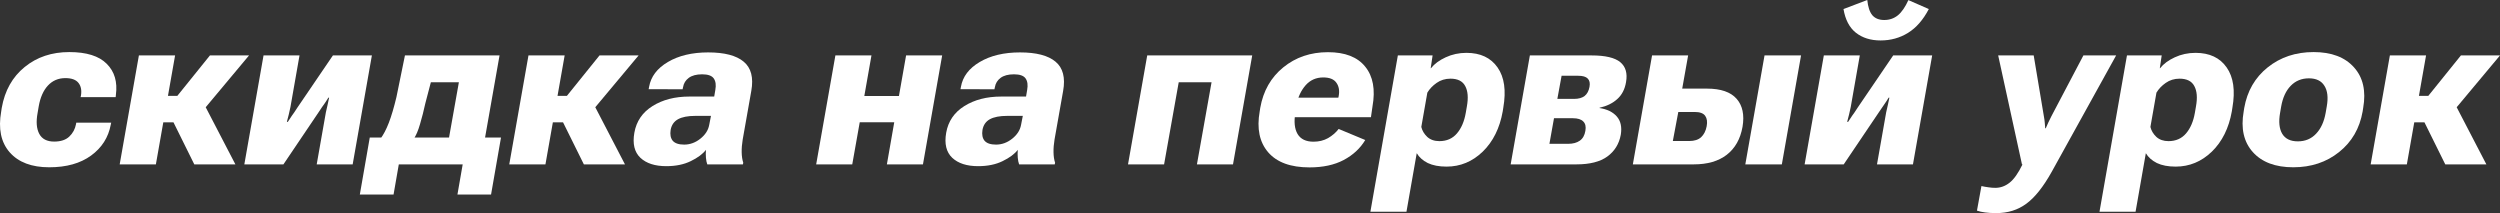 <svg width="481" height="41" viewBox="0 0 481 41" fill="none" xmlns="http://www.w3.org/2000/svg">
<rect x="0" y="0" width="481" height="41" fill="#333333" stroke="none"/>
<path d="M0.229 21.457C-0.359 24.768 0.186 27.384 1.862 29.304C3.552 31.225 6.088 32.185 9.469 32.185C12.778 32.185 15.464 31.433 17.527 29.928C19.59 28.423 20.851 26.445 21.309 23.994L21.395 23.607H14.669L14.626 23.886C14.44 24.846 14.003 25.649 13.315 26.294C12.642 26.925 11.675 27.24 10.414 27.24C9.039 27.24 8.086 26.746 7.556 25.757C7.026 24.768 6.919 23.427 7.234 21.736L7.449 20.468C7.75 18.748 8.337 17.415 9.211 16.469C10.099 15.508 11.224 15.028 12.585 15.028C13.774 15.028 14.612 15.336 15.099 15.953C15.586 16.569 15.744 17.386 15.572 18.404L15.507 18.683H22.255L22.298 18.253C22.627 15.759 22.04 13.767 20.536 12.276C19.046 10.771 16.646 10.019 13.337 10.019C9.956 10.019 7.091 10.979 4.741 12.9C2.392 14.806 0.923 17.422 0.336 20.747L0.229 21.457Z" fill="white"/>
<path d="M37.383 31.626H45.291L38.242 18.06L32.677 22.123L37.383 31.626ZM28.852 18.447L27.971 23.542H37.147L47.913 10.664H40.391L34.117 18.447H28.852ZM33.687 10.664H26.724L23.028 31.626H29.991L33.687 10.664Z" fill="white"/>
<path d="M47.01 31.626H54.531L61.365 21.5C61.823 20.797 62.167 20.296 62.396 19.995C62.625 19.679 62.883 19.278 63.17 18.791H63.32C63.22 19.307 63.12 19.78 63.019 20.21C62.919 20.64 62.812 21.113 62.697 21.629L60.935 31.626H67.854L71.55 10.664H64.051L57.217 20.704C56.759 21.421 56.408 21.937 56.164 22.252C55.935 22.568 55.67 22.969 55.369 23.456L55.197 23.435C55.34 22.933 55.462 22.46 55.563 22.016C55.677 21.557 55.785 21.077 55.885 20.575L57.626 10.664H50.706L47.01 31.626Z" fill="white"/>
<path d="M88.011 37.431H94.479L96.391 26.466H71.142L69.23 37.431H75.719L76.729 31.626H89.021L88.011 37.431ZM82.897 15.824H88.29L85.475 31.626H92.416L96.112 10.664H77.911L76.278 18.662C75.805 20.654 75.318 22.302 74.817 23.607C74.315 24.911 73.764 25.957 73.162 26.746H79.587C80.046 26.086 80.454 25.133 80.812 23.886C81.184 22.639 81.528 21.292 81.844 19.844L82.897 15.824Z" fill="white"/>
<path d="M112.336 31.626H120.244L113.196 18.06L107.63 22.123L112.336 31.626ZM103.805 18.447L102.924 23.542H112.1L122.866 10.664H115.345L109.07 18.447H103.805ZM108.64 10.664H101.678L97.982 31.626H104.944L108.64 10.664Z" fill="white"/>
<path d="M122.049 25.542C121.677 27.663 122.064 29.268 123.21 30.358C124.356 31.433 126.018 31.97 128.195 31.97C130.014 31.97 131.583 31.648 132.901 31.003C134.233 30.358 135.208 29.634 135.824 28.831C135.781 29.347 135.781 29.856 135.824 30.358C135.867 30.859 135.953 31.282 136.082 31.626H142.936L143.001 31.304C142.815 30.745 142.714 30.078 142.7 29.304C142.686 28.53 142.75 27.713 142.894 26.853L144.548 17.501C145.007 14.935 144.52 13.057 143.087 11.868C141.669 10.678 139.391 10.083 136.253 10.083C133.159 10.083 130.573 10.7 128.496 11.932C126.433 13.151 125.23 14.742 124.886 16.705L124.8 17.157L131.332 17.178L131.418 16.77C131.547 16.024 131.913 15.43 132.514 14.985C133.13 14.527 133.99 14.297 135.093 14.297C136.21 14.297 136.955 14.562 137.328 15.093C137.7 15.623 137.801 16.361 137.629 17.307L137.414 18.576H132.643C129.864 18.576 127.5 19.185 125.552 20.403C123.604 21.622 122.436 23.334 122.049 25.542ZM129.033 24.983C129.205 24.051 129.678 23.37 130.451 22.94C131.239 22.51 132.35 22.295 133.782 22.295H136.791L136.447 24.058C136.261 25.061 135.688 25.943 134.728 26.703C133.782 27.448 132.751 27.821 131.633 27.821C130.602 27.821 129.871 27.577 129.441 27.09C129.026 26.588 128.89 25.886 129.033 24.983Z" fill="white"/>
<path d="M160.729 10.664L157.033 31.626H163.974L165.414 23.521H172.054L170.636 31.626H177.577L181.273 10.664H174.332L172.956 18.468H166.295L167.67 10.664H160.729Z" fill="white"/>
<path d="M182.046 25.542C181.674 27.663 182.061 29.268 183.207 30.358C184.353 31.433 186.015 31.97 188.192 31.97C190.012 31.97 191.58 31.648 192.898 31.003C194.231 30.358 195.205 29.634 195.821 28.831C195.778 29.347 195.778 29.856 195.821 30.358C195.864 30.859 195.95 31.282 196.079 31.626H202.934L202.998 31.304C202.812 30.745 202.711 30.078 202.697 29.304C202.683 28.53 202.747 27.713 202.891 26.853L204.545 17.501C205.004 14.935 204.517 13.057 203.084 11.868C201.666 10.678 199.388 10.083 196.25 10.083C193.156 10.083 190.57 10.7 188.493 11.932C186.43 13.151 185.227 14.742 184.883 16.705L184.797 17.157L191.33 17.178L191.415 16.77C191.544 16.024 191.91 15.43 192.511 14.985C193.127 14.527 193.987 14.297 195.09 14.297C196.207 14.297 196.952 14.562 197.325 15.093C197.697 15.623 197.798 16.361 197.626 17.307L197.411 18.576H192.64C189.861 18.576 187.497 19.185 185.549 20.403C183.601 21.622 182.433 23.334 182.046 25.542ZM189.03 24.983C189.202 24.051 189.675 23.37 190.448 22.94C191.236 22.51 192.347 22.295 193.779 22.295H196.788L196.444 24.058C196.258 25.061 195.685 25.943 194.725 26.703C193.779 27.448 192.748 27.821 191.63 27.821C190.599 27.821 189.868 27.577 189.438 27.09C189.023 26.588 188.887 25.886 189.03 24.983Z" fill="white"/>
<path d="M220.726 10.664L217.03 31.626H223.971L226.786 15.824H233.104L230.289 31.626H237.23L240.926 10.664H220.726Z" fill="white"/>
<path d="M242.366 21.435C241.778 24.732 242.323 27.355 243.999 29.304C245.675 31.239 248.325 32.207 251.95 32.207C254.543 32.207 256.735 31.734 258.525 30.788C260.33 29.827 261.713 28.544 262.673 26.939L257.558 24.811C257.014 25.513 256.333 26.101 255.517 26.574C254.7 27.032 253.769 27.262 252.723 27.262C251.262 27.262 250.238 26.767 249.65 25.778C249.063 24.775 248.927 23.384 249.242 21.607L249.436 20.145C249.751 18.626 250.345 17.372 251.219 16.383C252.107 15.394 253.232 14.899 254.593 14.899C255.811 14.899 256.656 15.243 257.129 15.931C257.616 16.619 257.759 17.479 257.558 18.511L257.494 18.791H246.792L246.298 22.553H263.769L264.069 20.468C264.643 17.229 264.177 14.684 262.673 12.835C261.183 10.972 258.79 10.04 255.495 10.04C252.157 10.04 249.292 11.015 246.9 12.964C244.522 14.899 243.046 17.494 242.473 20.747L242.366 21.435Z" fill="white"/>
<path d="M263.661 40.742H270.602L272.579 29.476C273.052 30.265 273.761 30.895 274.706 31.368C275.666 31.827 276.87 32.056 278.317 32.056C280.967 32.056 283.288 31.096 285.279 29.175C287.27 27.24 288.552 24.653 289.126 21.414L289.233 20.726C289.806 17.429 289.441 14.849 288.137 12.986C286.833 11.108 284.835 10.169 282.142 10.169C280.709 10.169 279.377 10.456 278.145 11.029C276.927 11.588 275.989 12.284 275.33 13.115L275.265 13.136L275.63 10.664H268.947L263.661 40.742ZM273.46 24.424L274.621 17.823C275.05 17.107 275.645 16.483 276.404 15.953C277.178 15.408 278.066 15.136 279.069 15.136C280.458 15.136 281.404 15.609 281.905 16.555C282.421 17.501 282.528 18.805 282.228 20.468L282.013 21.715C281.726 23.363 281.16 24.682 280.315 25.671C279.47 26.66 278.345 27.154 276.941 27.154C275.981 27.154 275.201 26.882 274.599 26.337C274.012 25.778 273.632 25.14 273.46 24.424Z" fill="white"/>
<path d="M290.651 31.626H303.308C305.873 31.626 307.85 31.125 309.239 30.121C310.643 29.104 311.51 27.706 311.839 25.929C312.083 24.438 311.825 23.263 311.066 22.403C310.306 21.543 309.203 21.005 307.756 20.79V20.726C309.132 20.425 310.263 19.873 311.152 19.07C312.054 18.268 312.62 17.178 312.849 15.802C313.15 14.097 312.778 12.814 311.732 11.954C310.686 11.094 308.852 10.664 306.231 10.664H294.347L290.651 31.626ZM299.634 19.027L300.45 14.577H303.652C304.526 14.577 305.135 14.756 305.479 15.114C305.837 15.473 305.951 16.003 305.822 16.705C305.679 17.494 305.364 18.081 304.877 18.468C304.39 18.841 303.709 19.027 302.835 19.027H299.634ZM298.108 27.67L298.989 22.747H302.621C303.552 22.747 304.218 22.955 304.619 23.37C305.034 23.771 305.171 24.373 305.027 25.176C304.884 26.036 304.526 26.667 303.953 27.068C303.38 27.47 302.635 27.67 301.718 27.67H298.108Z" fill="white"/>
<path d="M324.797 10.664H317.856L314.16 31.626H325.872C328.522 31.626 330.642 31.01 332.232 29.777C333.837 28.53 334.847 26.738 335.262 24.402C335.649 22.109 335.269 20.31 334.123 19.006C332.977 17.701 331.072 17.049 328.407 17.049H323.658L324.797 10.664ZM326.043 21.543C327.061 21.543 327.741 21.794 328.085 22.295C328.429 22.783 328.522 23.449 328.364 24.295C328.192 25.198 327.834 25.9 327.29 26.402C326.76 26.889 325.993 27.133 324.991 27.133H321.853L322.906 21.543H326.043ZM335.799 31.626H342.826L346.522 10.664H339.496L335.799 31.626Z" fill="white"/>
<path d="M347.21 31.626H354.731L361.565 21.5C362.023 20.797 362.367 20.296 362.596 19.995C362.825 19.679 363.083 19.278 363.37 18.791H363.52C363.42 19.307 363.32 19.78 363.219 20.21C363.119 20.64 363.012 21.113 362.897 21.629L361.135 31.626H368.054L371.75 10.664H364.251L357.417 20.704C356.959 21.421 356.608 21.937 356.364 22.252C356.135 22.568 355.87 22.969 355.569 23.456L355.397 23.435C355.541 22.933 355.662 22.46 355.763 22.016C355.877 21.557 355.985 21.077 356.085 20.575L357.826 10.664H350.906L347.21 31.626ZM362.532 3.848C361.529 3.848 360.762 3.54 360.232 2.924C359.717 2.293 359.394 1.319 359.265 0L354.688 1.741C355.032 3.791 355.827 5.31 357.073 6.299C358.334 7.288 359.917 7.783 361.823 7.783C363.771 7.783 365.533 7.296 367.109 6.321C368.685 5.346 370.017 3.82 371.106 1.741L367.173 0.021C366.572 1.354 365.898 2.329 365.153 2.945C364.408 3.547 363.534 3.848 362.532 3.848Z" fill="white"/>
<path d="M380.367 40.527C380.826 40.685 381.342 40.799 381.915 40.871C382.488 40.957 383.218 41 384.107 41C386.313 41 388.232 40.398 389.866 39.194C391.499 38.004 393.125 35.962 394.744 33.067L407.143 10.664H400.846L394.701 22.338C394.471 22.797 394.271 23.205 394.099 23.564C393.927 23.922 393.762 24.295 393.605 24.682H393.497C393.483 24.295 393.454 23.929 393.411 23.585C393.383 23.227 393.325 22.818 393.239 22.36L391.284 10.664H384.45L389.027 31.626H389.135C388.304 33.332 387.473 34.507 386.642 35.152C385.811 35.811 384.894 36.141 383.892 36.141C383.462 36.141 383.018 36.105 382.559 36.034C382.101 35.976 381.657 35.897 381.227 35.797L380.367 40.527Z" fill="white"/>
<path d="M403.941 40.742H410.882L412.859 29.476C413.331 30.265 414.041 30.895 414.986 31.368C415.946 31.827 417.149 32.056 418.596 32.056C421.247 32.056 423.567 31.096 425.559 29.175C427.55 27.24 428.832 24.653 429.405 21.414L429.513 20.726C430.086 17.429 429.72 14.849 428.417 12.986C427.113 11.108 425.115 10.169 422.421 10.169C420.989 10.169 419.656 10.456 418.424 11.029C417.207 11.588 416.268 12.284 415.609 13.115L415.545 13.136L415.91 10.664H409.227L403.941 40.742ZM413.74 24.424L414.9 17.823C415.33 17.107 415.924 16.483 416.684 15.953C417.457 15.408 418.346 15.136 419.348 15.136C420.738 15.136 421.683 15.609 422.185 16.555C422.701 17.501 422.808 18.805 422.507 20.468L422.292 21.715C422.006 23.363 421.44 24.682 420.595 25.671C419.749 26.66 418.625 27.154 417.221 27.154C416.261 27.154 415.48 26.882 414.879 26.337C414.291 25.778 413.912 25.14 413.74 24.424Z" fill="white"/>
<path d="M431.683 21.457C431.11 24.71 431.697 27.312 433.445 29.261C435.193 31.21 437.786 32.185 441.224 32.185C444.662 32.185 447.599 31.21 450.035 29.261C452.484 27.312 453.996 24.71 454.569 21.457L454.676 20.769C455.249 17.515 454.662 14.914 452.914 12.964C451.166 11.001 448.573 10.019 445.135 10.019C441.697 10.019 438.753 11.001 436.303 12.964C433.868 14.914 432.363 17.515 431.79 20.769L431.683 21.457ZM438.903 20.468C439.204 18.776 439.813 17.458 440.73 16.512C441.661 15.552 442.829 15.071 444.233 15.071C445.636 15.071 446.632 15.552 447.219 16.512C447.821 17.458 447.972 18.776 447.671 20.468L447.456 21.715C447.155 23.42 446.539 24.761 445.608 25.735C444.691 26.71 443.523 27.197 442.105 27.197C440.687 27.197 439.684 26.71 439.097 25.735C438.524 24.761 438.388 23.42 438.688 21.715L438.903 20.468Z" fill="white"/>
<path d="M470.47 31.626H478.378L471.33 18.06L465.764 22.123L470.47 31.626ZM461.939 18.447L461.058 23.542H470.234L481 10.664H473.479L467.204 18.447H461.939ZM466.774 10.664H459.812L456.116 31.626H463.078L466.774 10.664Z" fill="white"/>
</svg>
